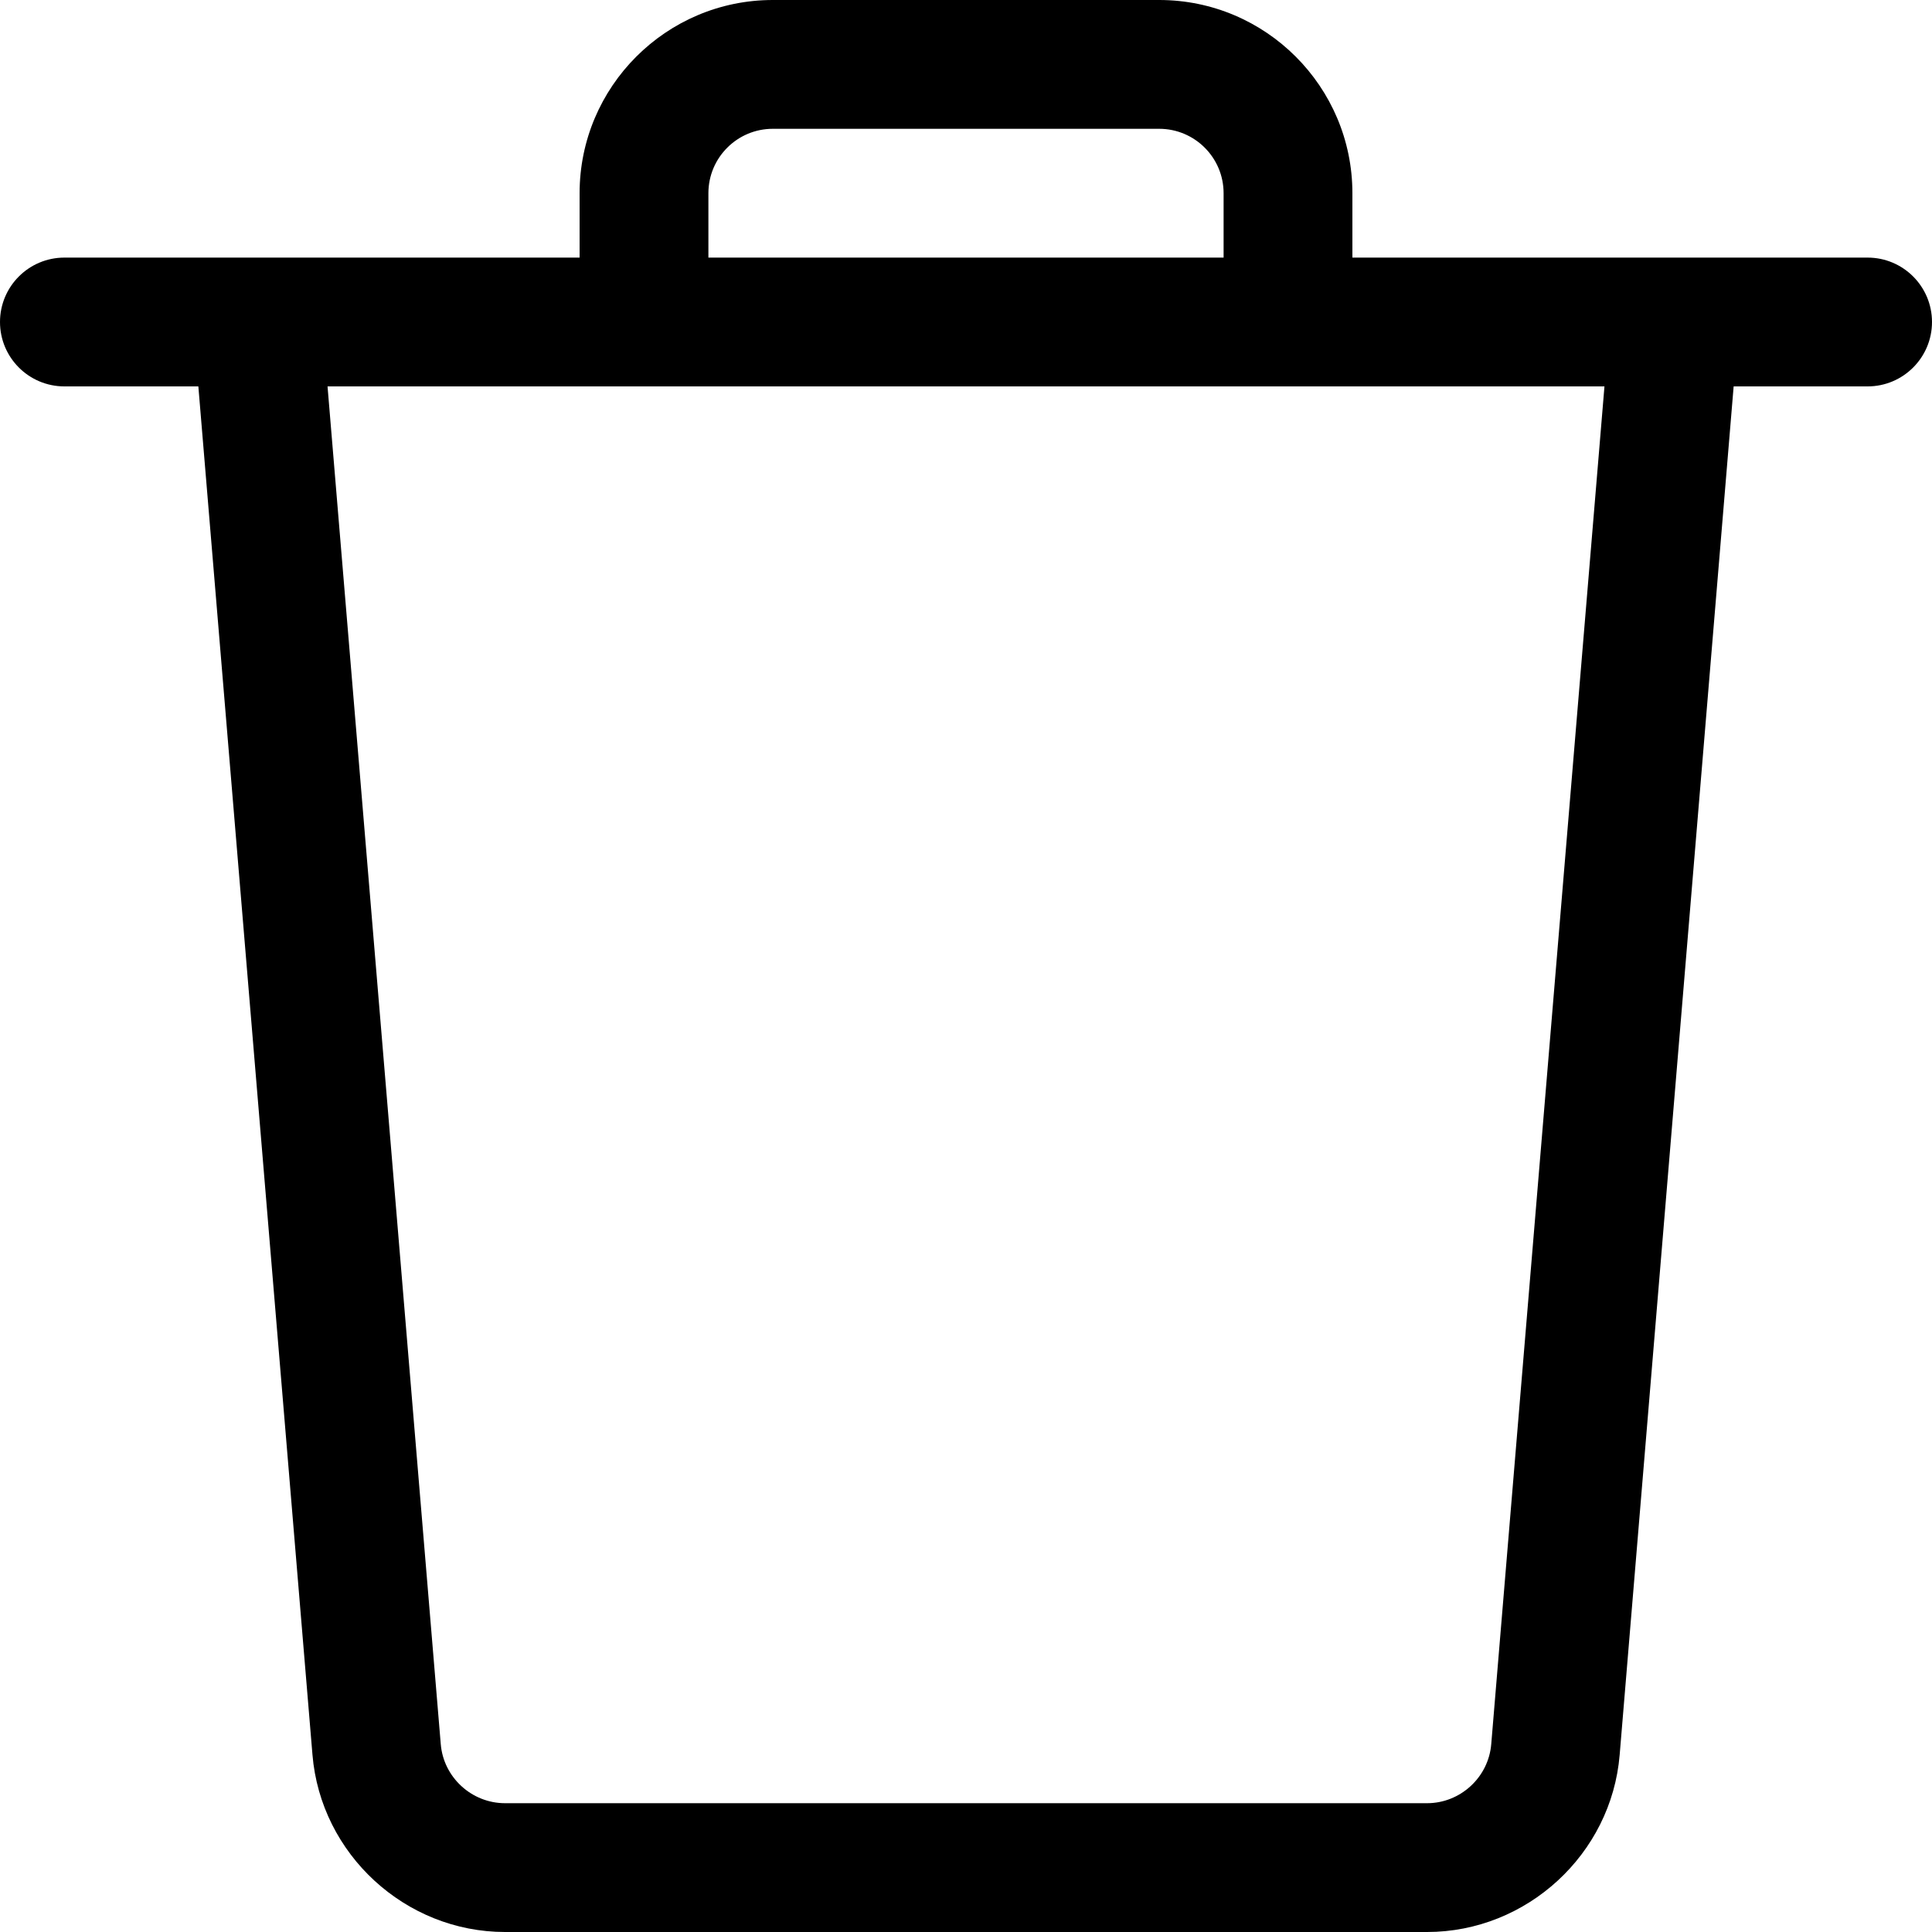 <svg width="15" height="15" viewBox="0 0 15 15" fill="none" xmlns="http://www.w3.org/2000/svg">
<path d="M3.921 15C3.147 15 2.49 14.396 2.426 13.624L1.54 3H0.5C0.224 3 0 2.776 0 2.5C0 2.224 0.224 2 0.5 2H4.5V1.5C4.5 0.673 5.173 0 6 0H9C9.827 0 10.5 0.673 10.5 1.5V2H14.5C14.776 2 15 2.224 15 2.5C15 2.776 14.776 3 14.5 3H13.46L12.575 13.625C12.511 14.396 11.854 15 11.08 15H3.921ZM3.422 13.541C3.443 13.799 3.662 14 3.921 14H11.08C11.338 14 11.557 13.799 11.578 13.541L12.457 3H2.543L3.422 13.541ZM9.5 2V1.5C9.5 1.224 9.276 1 9 1H6C5.724 1 5.5 1.224 5.5 1.5V2H9.5Z" fill="currentColor"/>
</svg>
